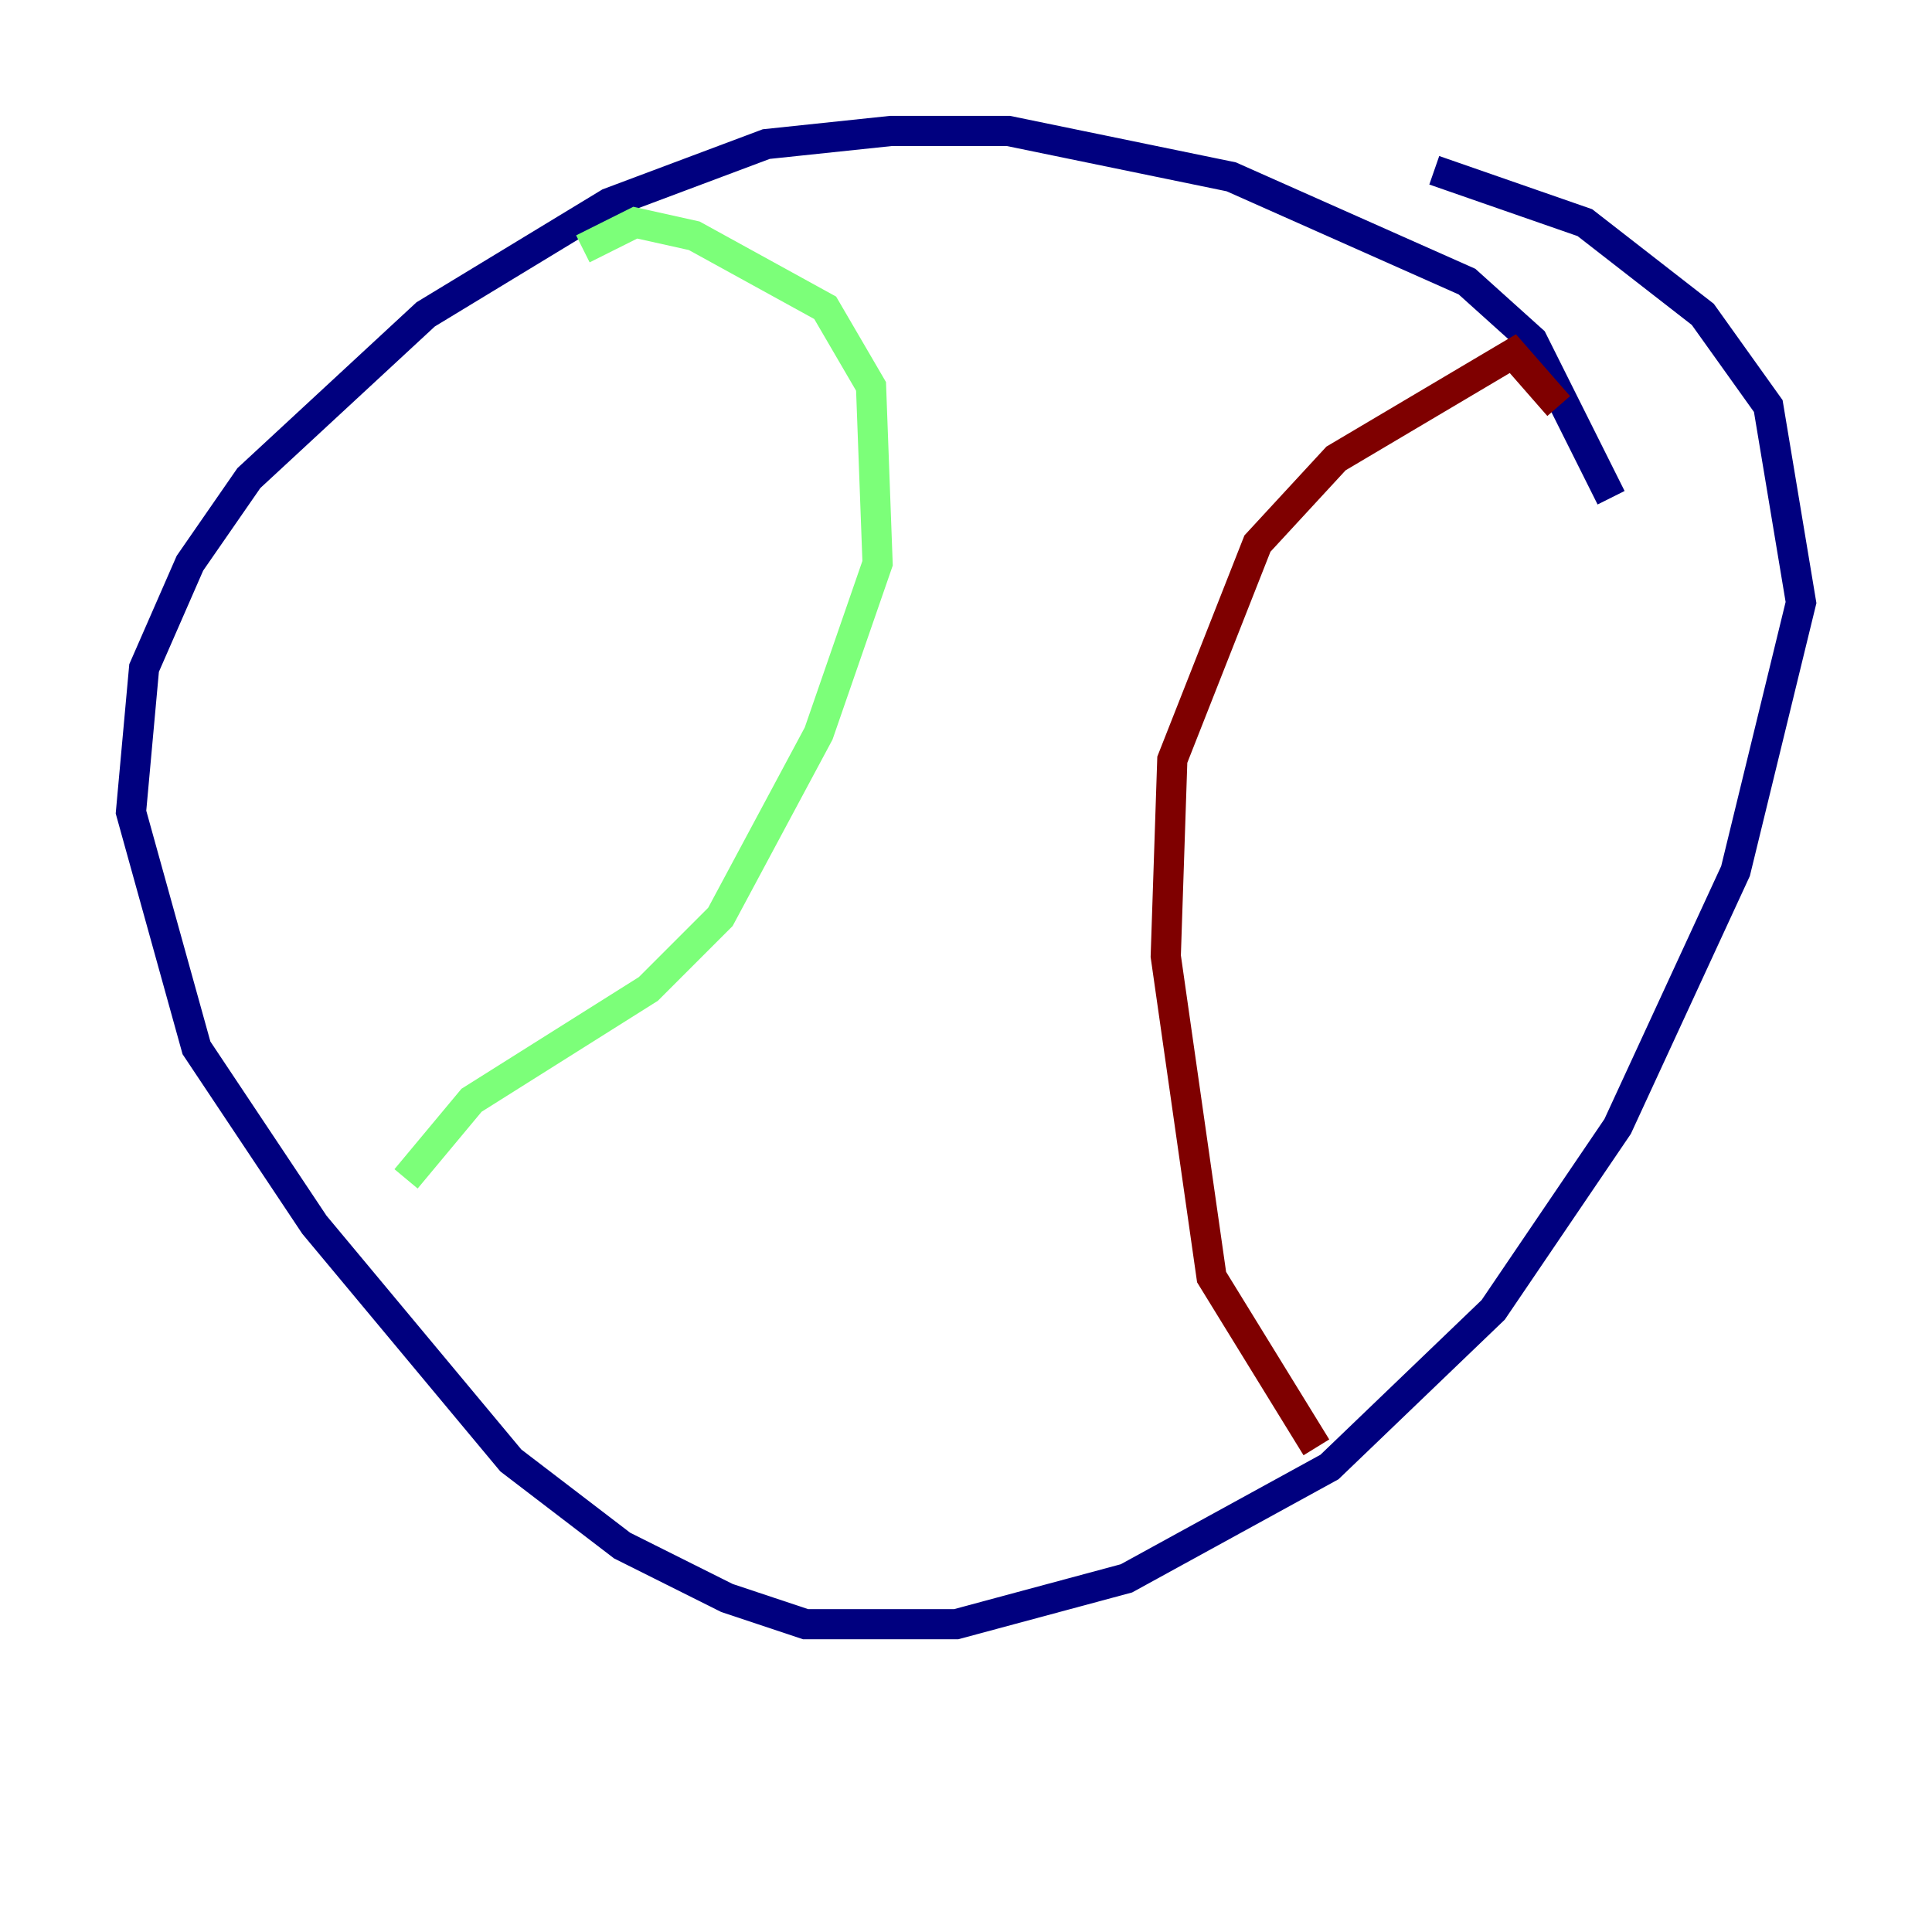 <?xml version="1.0" encoding="utf-8" ?>
<svg baseProfile="tiny" height="128" version="1.2" viewBox="0,0,128,128" width="128" xmlns="http://www.w3.org/2000/svg" xmlns:ev="http://www.w3.org/2001/xml-events" xmlns:xlink="http://www.w3.org/1999/xlink"><defs /><polyline fill="none" points="106.739,32.976 101.532,22.563 97.193,18.658 81.573,11.715 66.82,8.678 59.01,8.678 50.766,9.546 40.352,13.451 28.203,20.827 16.488,31.675 12.583,37.315 9.546,44.258 8.678,53.803 13.017,69.424 20.827,81.139 33.844,96.759 41.22,102.4 48.163,105.871 53.37,107.607 63.349,107.607 74.63,104.57 88.081,97.193 98.929,86.78 107.173,74.63 114.983,57.709 119.322,39.919 117.153,26.902 112.814,20.827 105.003,14.752 95.024,11.281" stroke="#00007f" stroke-width="2" /><polyline fill="none" points="38.617,16.488 42.088,14.752 45.993,15.62 54.671,20.393 57.709,25.6 58.142,37.315 54.237,48.597 47.729,60.746 42.956,65.519 31.241,72.895 26.902,78.102" stroke="#7cff79" stroke-width="2" /><polyline fill="none" points="103.268,26.902 100.231,23.43 88.515,30.373 83.308,36.014 77.668,50.332 77.234,63.349 80.271,84.61 87.214,95.891" stroke="#7f0000" stroke-width="2" /></svg>